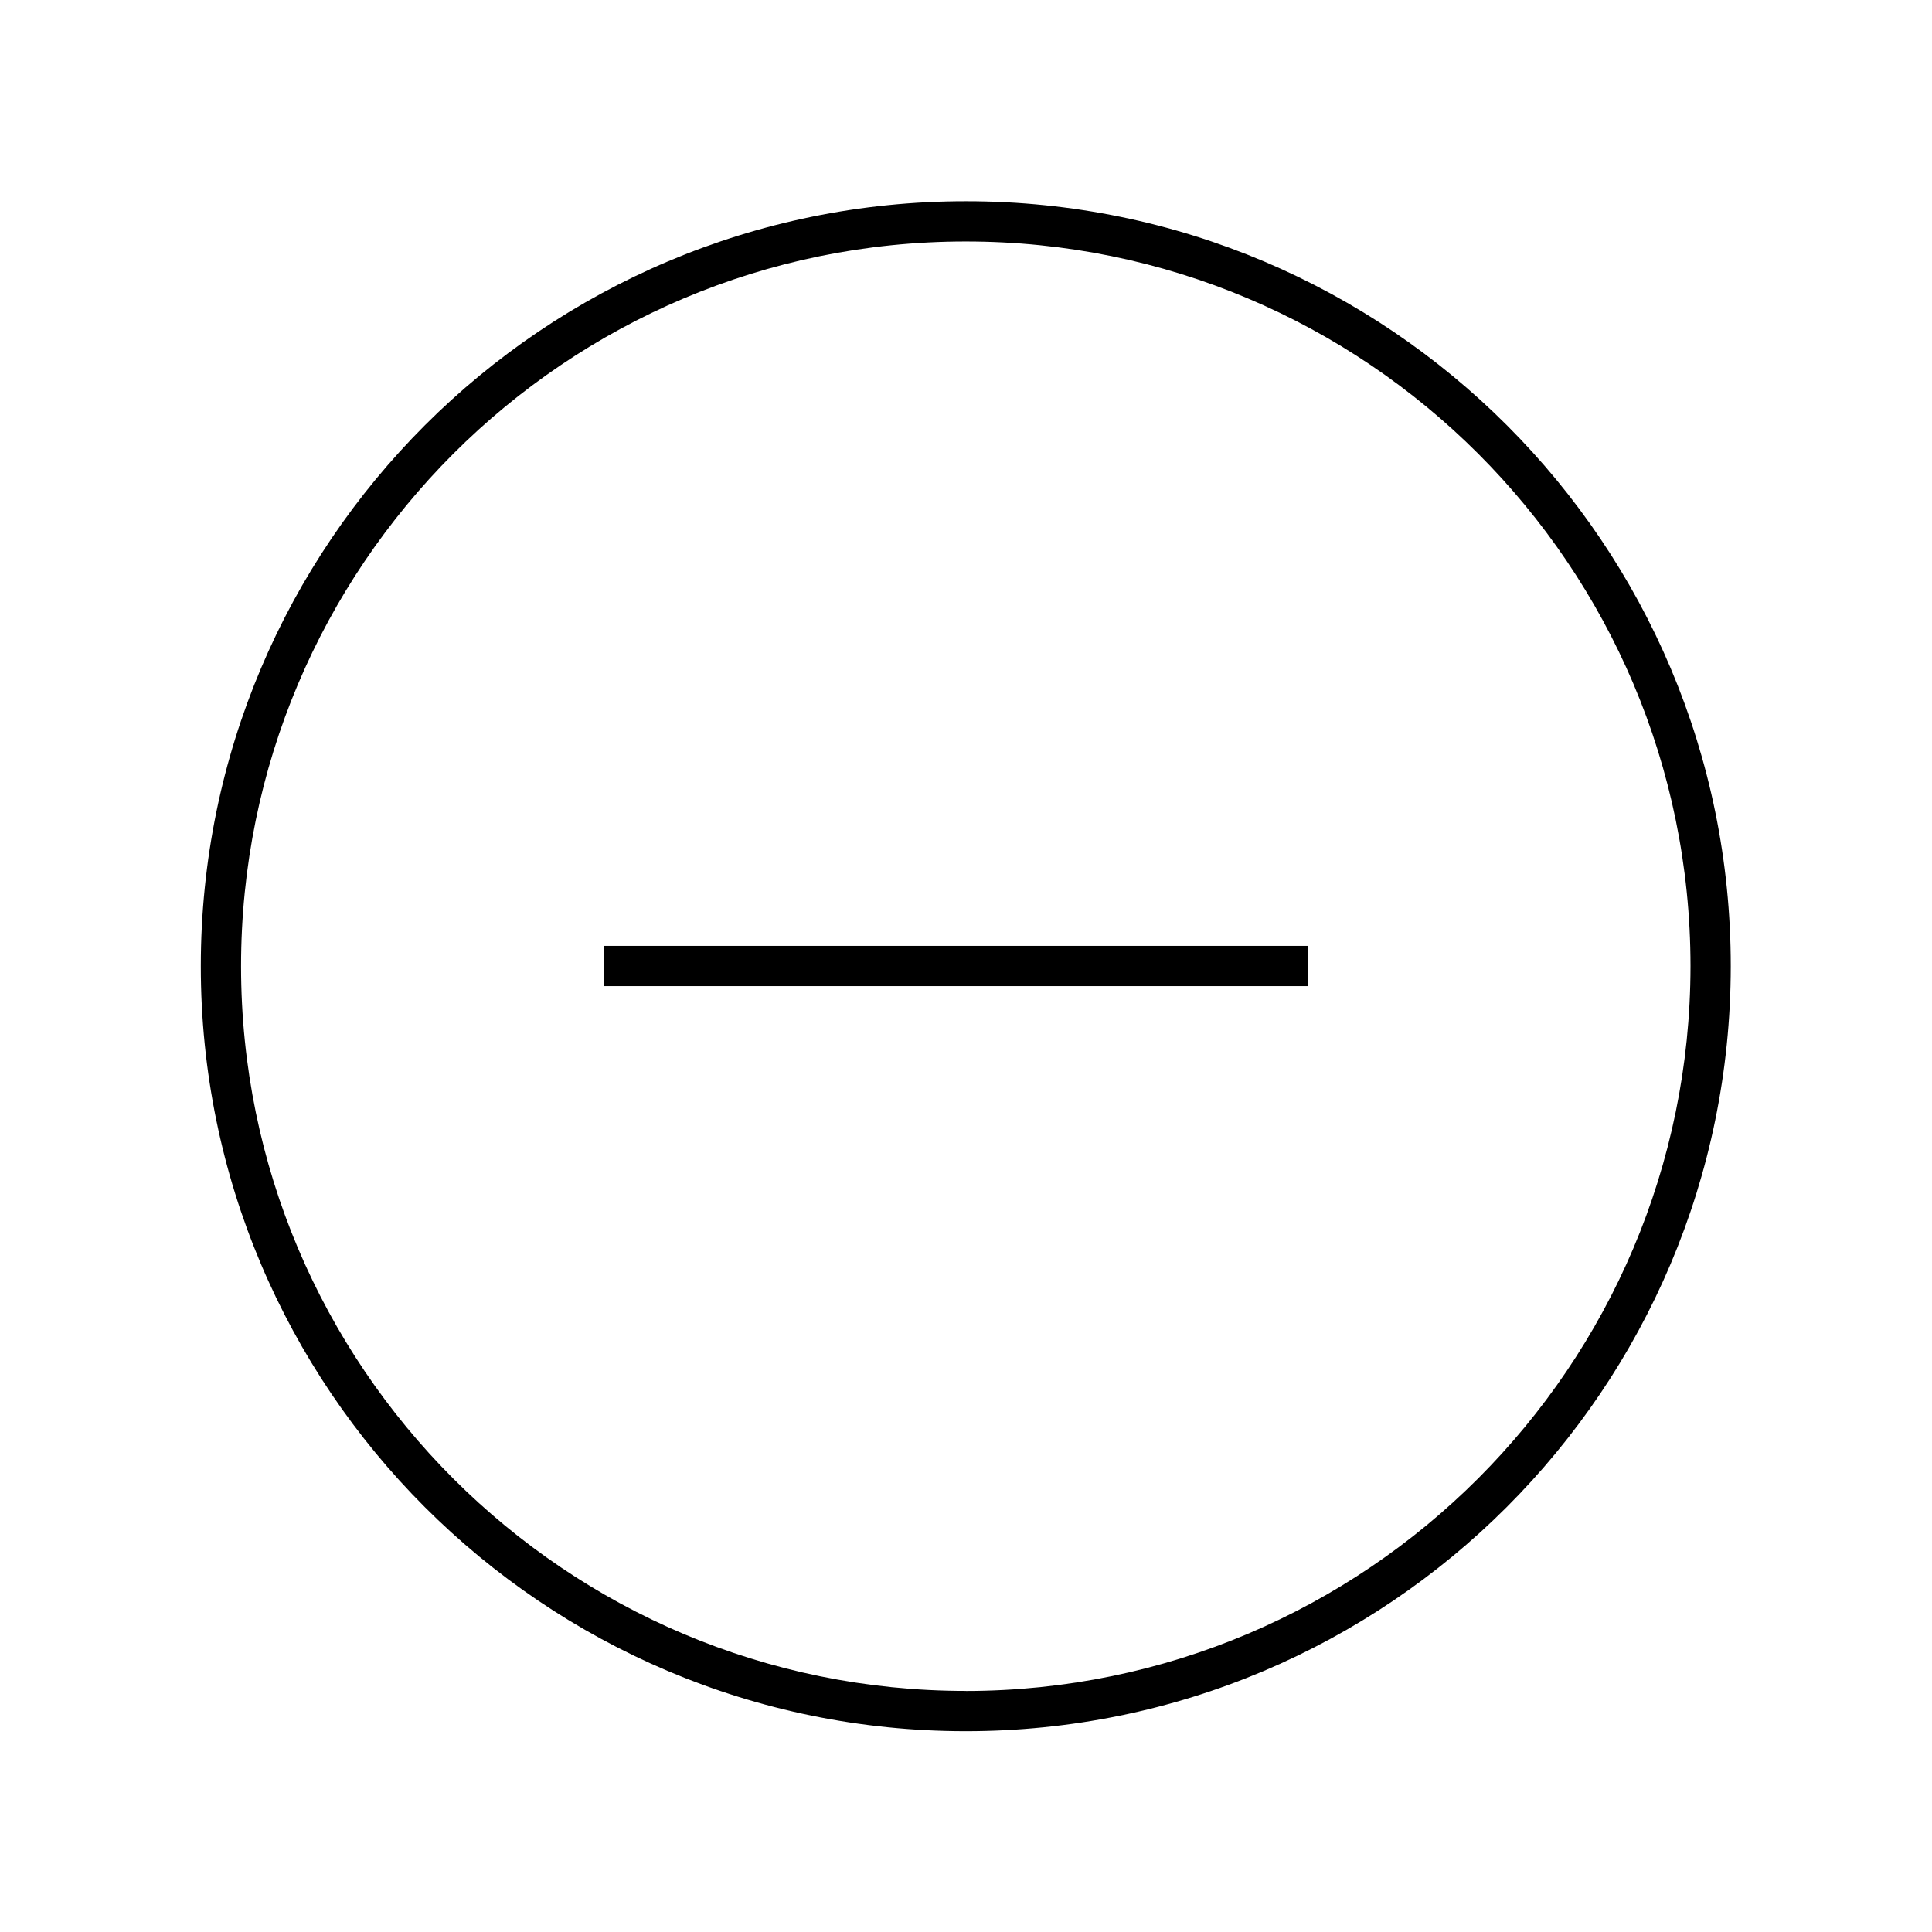 <svg width="96" height="96" xmlns="http://www.w3.org/2000/svg" xmlns:xlink="http://www.w3.org/1999/xlink" overflow="hidden"><defs><clipPath id="clip0"><rect x="947" y="70" width="96" height="96"/></clipPath></defs><g clip-path="url(#clip0)" transform="translate(-947 -70)"><path d="M995 80C974.007 79.994 956.984 97.007 956.978 118 956.972 138.993 973.985 156.016 994.978 156.022 1015.97 156.028 1032.99 139.015 1033 118.022 1033 118.018 1033 118.014 1033 118.01 1033.01 97.029 1016.01 80.011 995.03 80 995.02 80 995.01 80 995 80ZM995 154.021C975.112 154.027 958.984 137.909 958.978 118.021 958.972 98.133 975.09 82.005 994.978 81.999 1014.87 81.993 1030.99 98.111 1031 117.999 1031 118.004 1031 118.008 1031 118.013 1030.98 137.889 1014.88 153.998 995 154.024Z"/><path d="M977 117 1012 117 1012 119 977 119Z"/></g></svg>